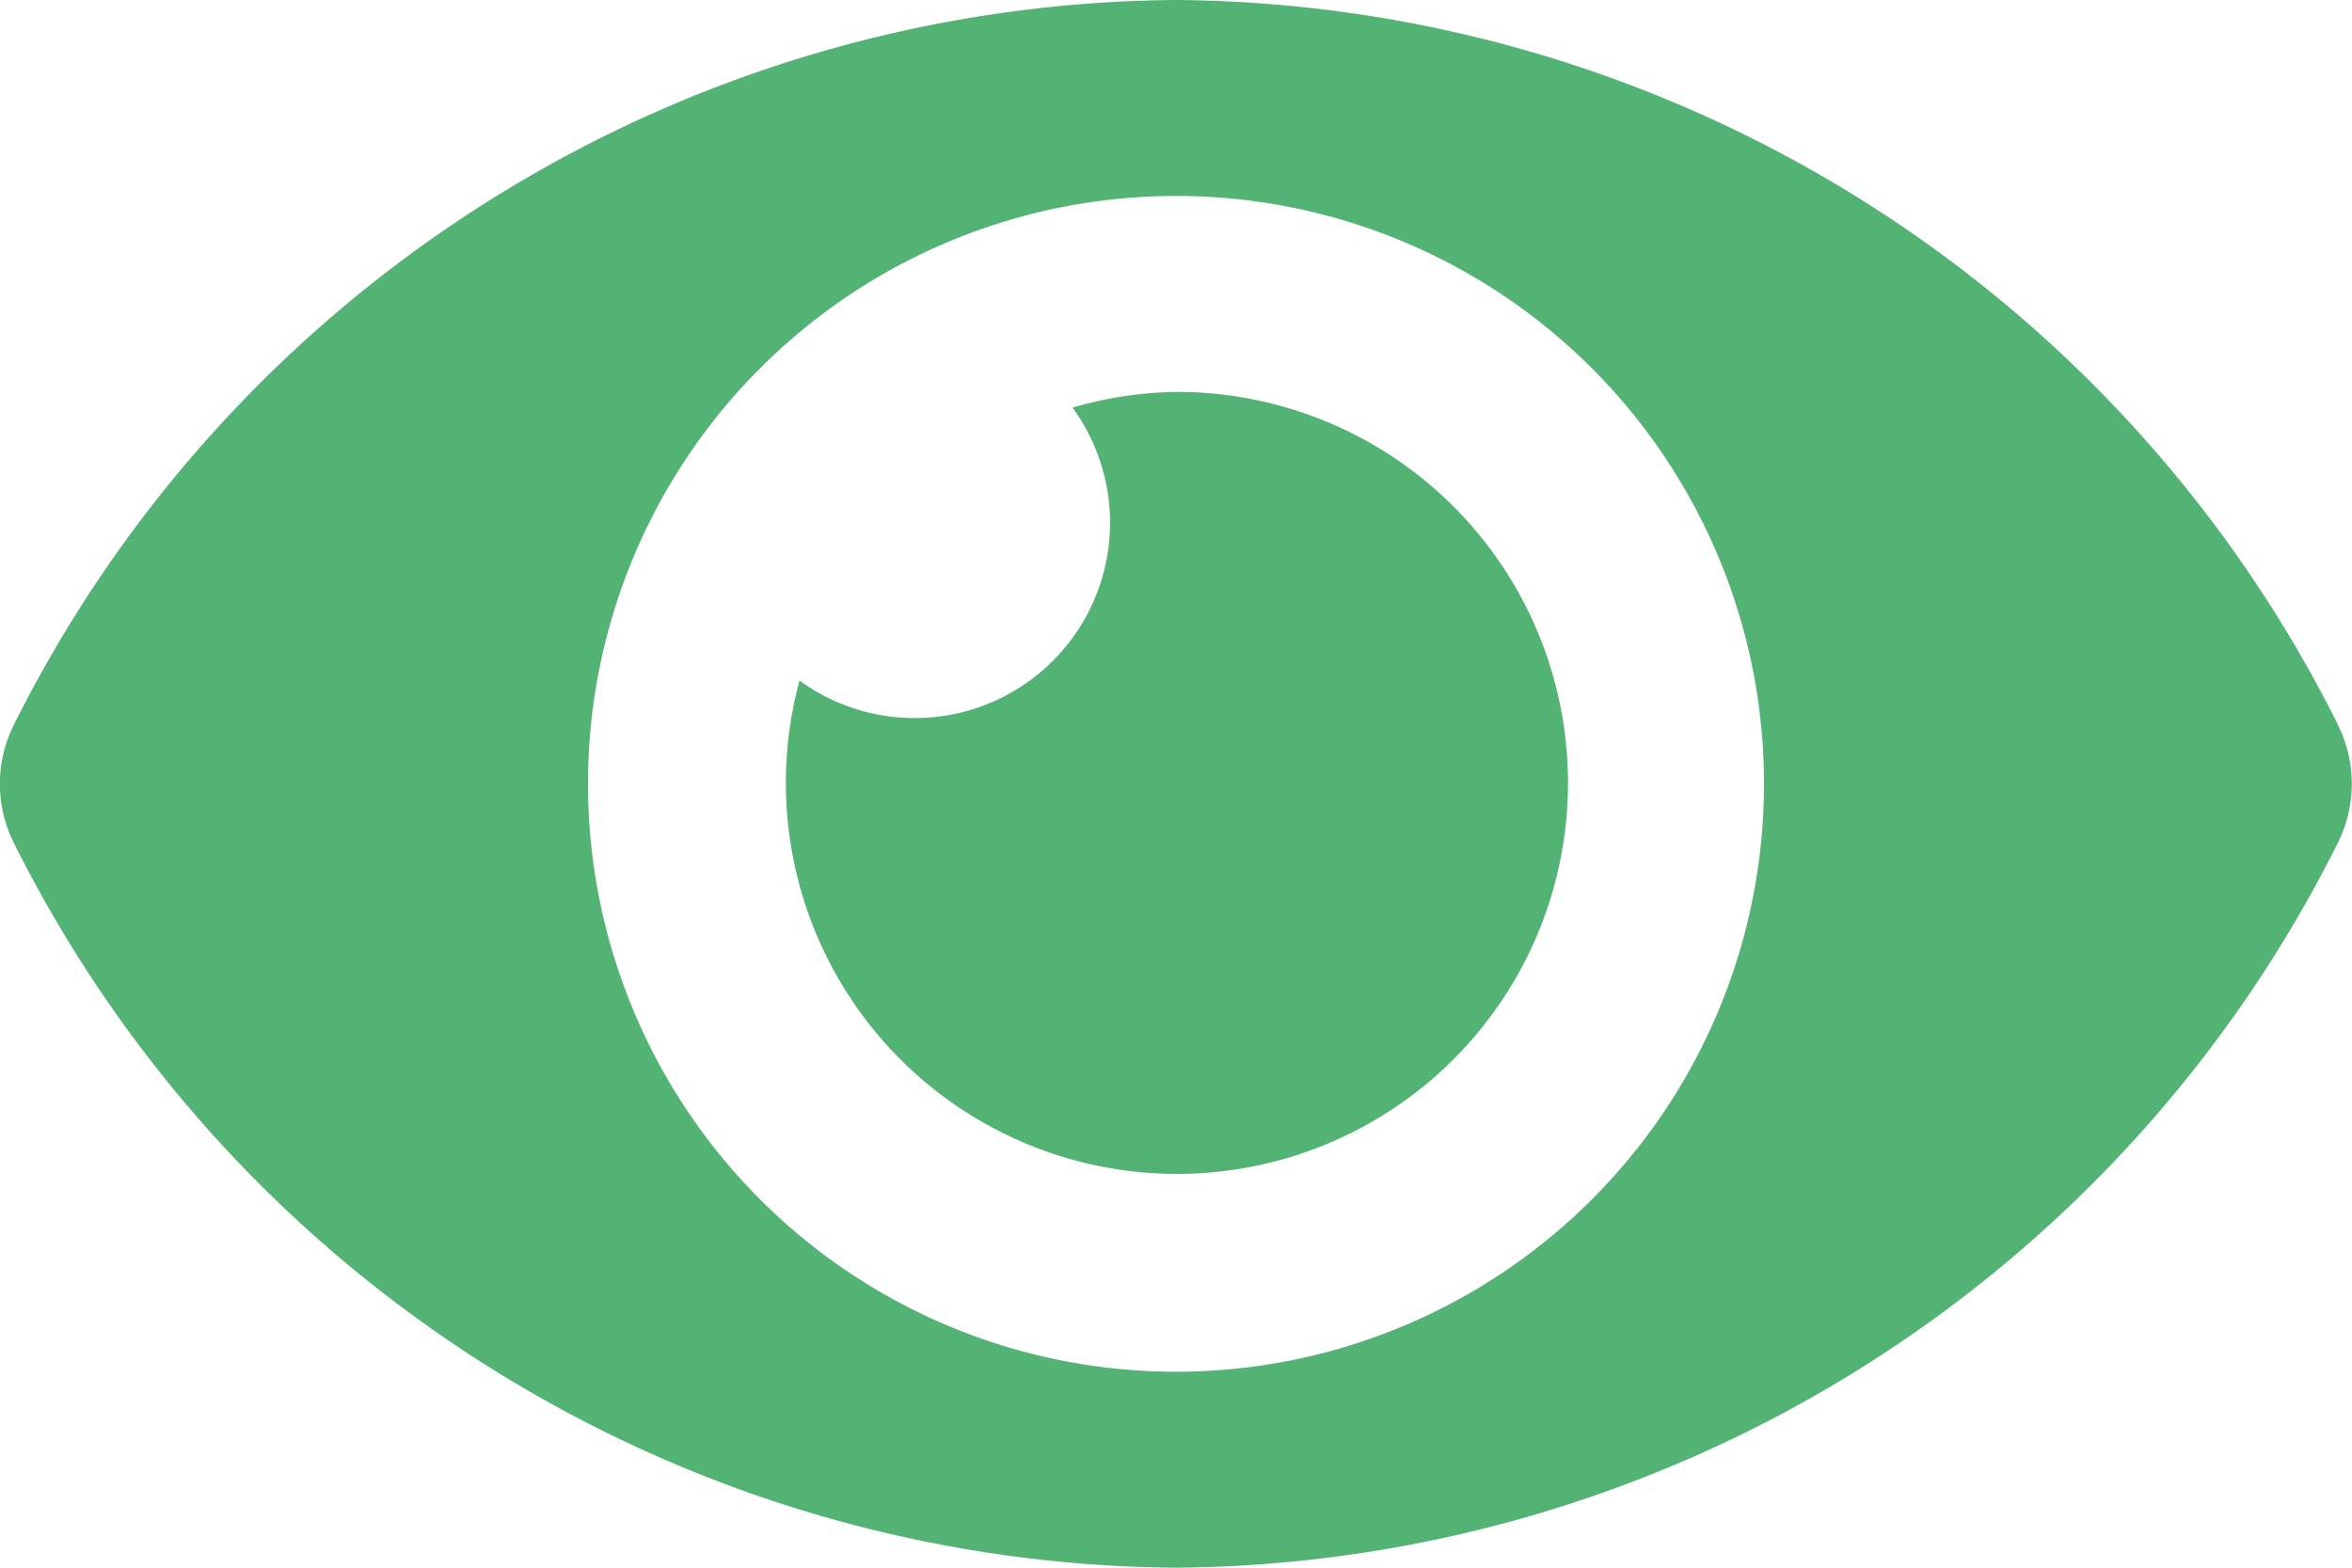 <svg xmlns="http://www.w3.org/2000/svg" width="15" height="10" viewBox="0 0 15 10">
  <path id="icon_22" d="M14.91,68.62A8.353,8.353,0,0,0,7.5,64,8.354,8.354,0,0,0,.091,68.62a.842.842,0,0,0,0,.76A8.353,8.353,0,0,0,7.5,74a8.354,8.354,0,0,0,7.409-4.62.842.842,0,0,0,0-.76ZM7.5,72.75A3.75,3.75,0,1,1,11.251,69,3.75,3.75,0,0,1,7.5,72.75Zm0-6.25a2.482,2.482,0,0,0-.659.1A1.246,1.246,0,0,1,5.1,68.341,2.494,2.494,0,1,0,7.5,66.5Z" transform="translate(-0.001 -64)" fill="#53b374"/>
</svg>
